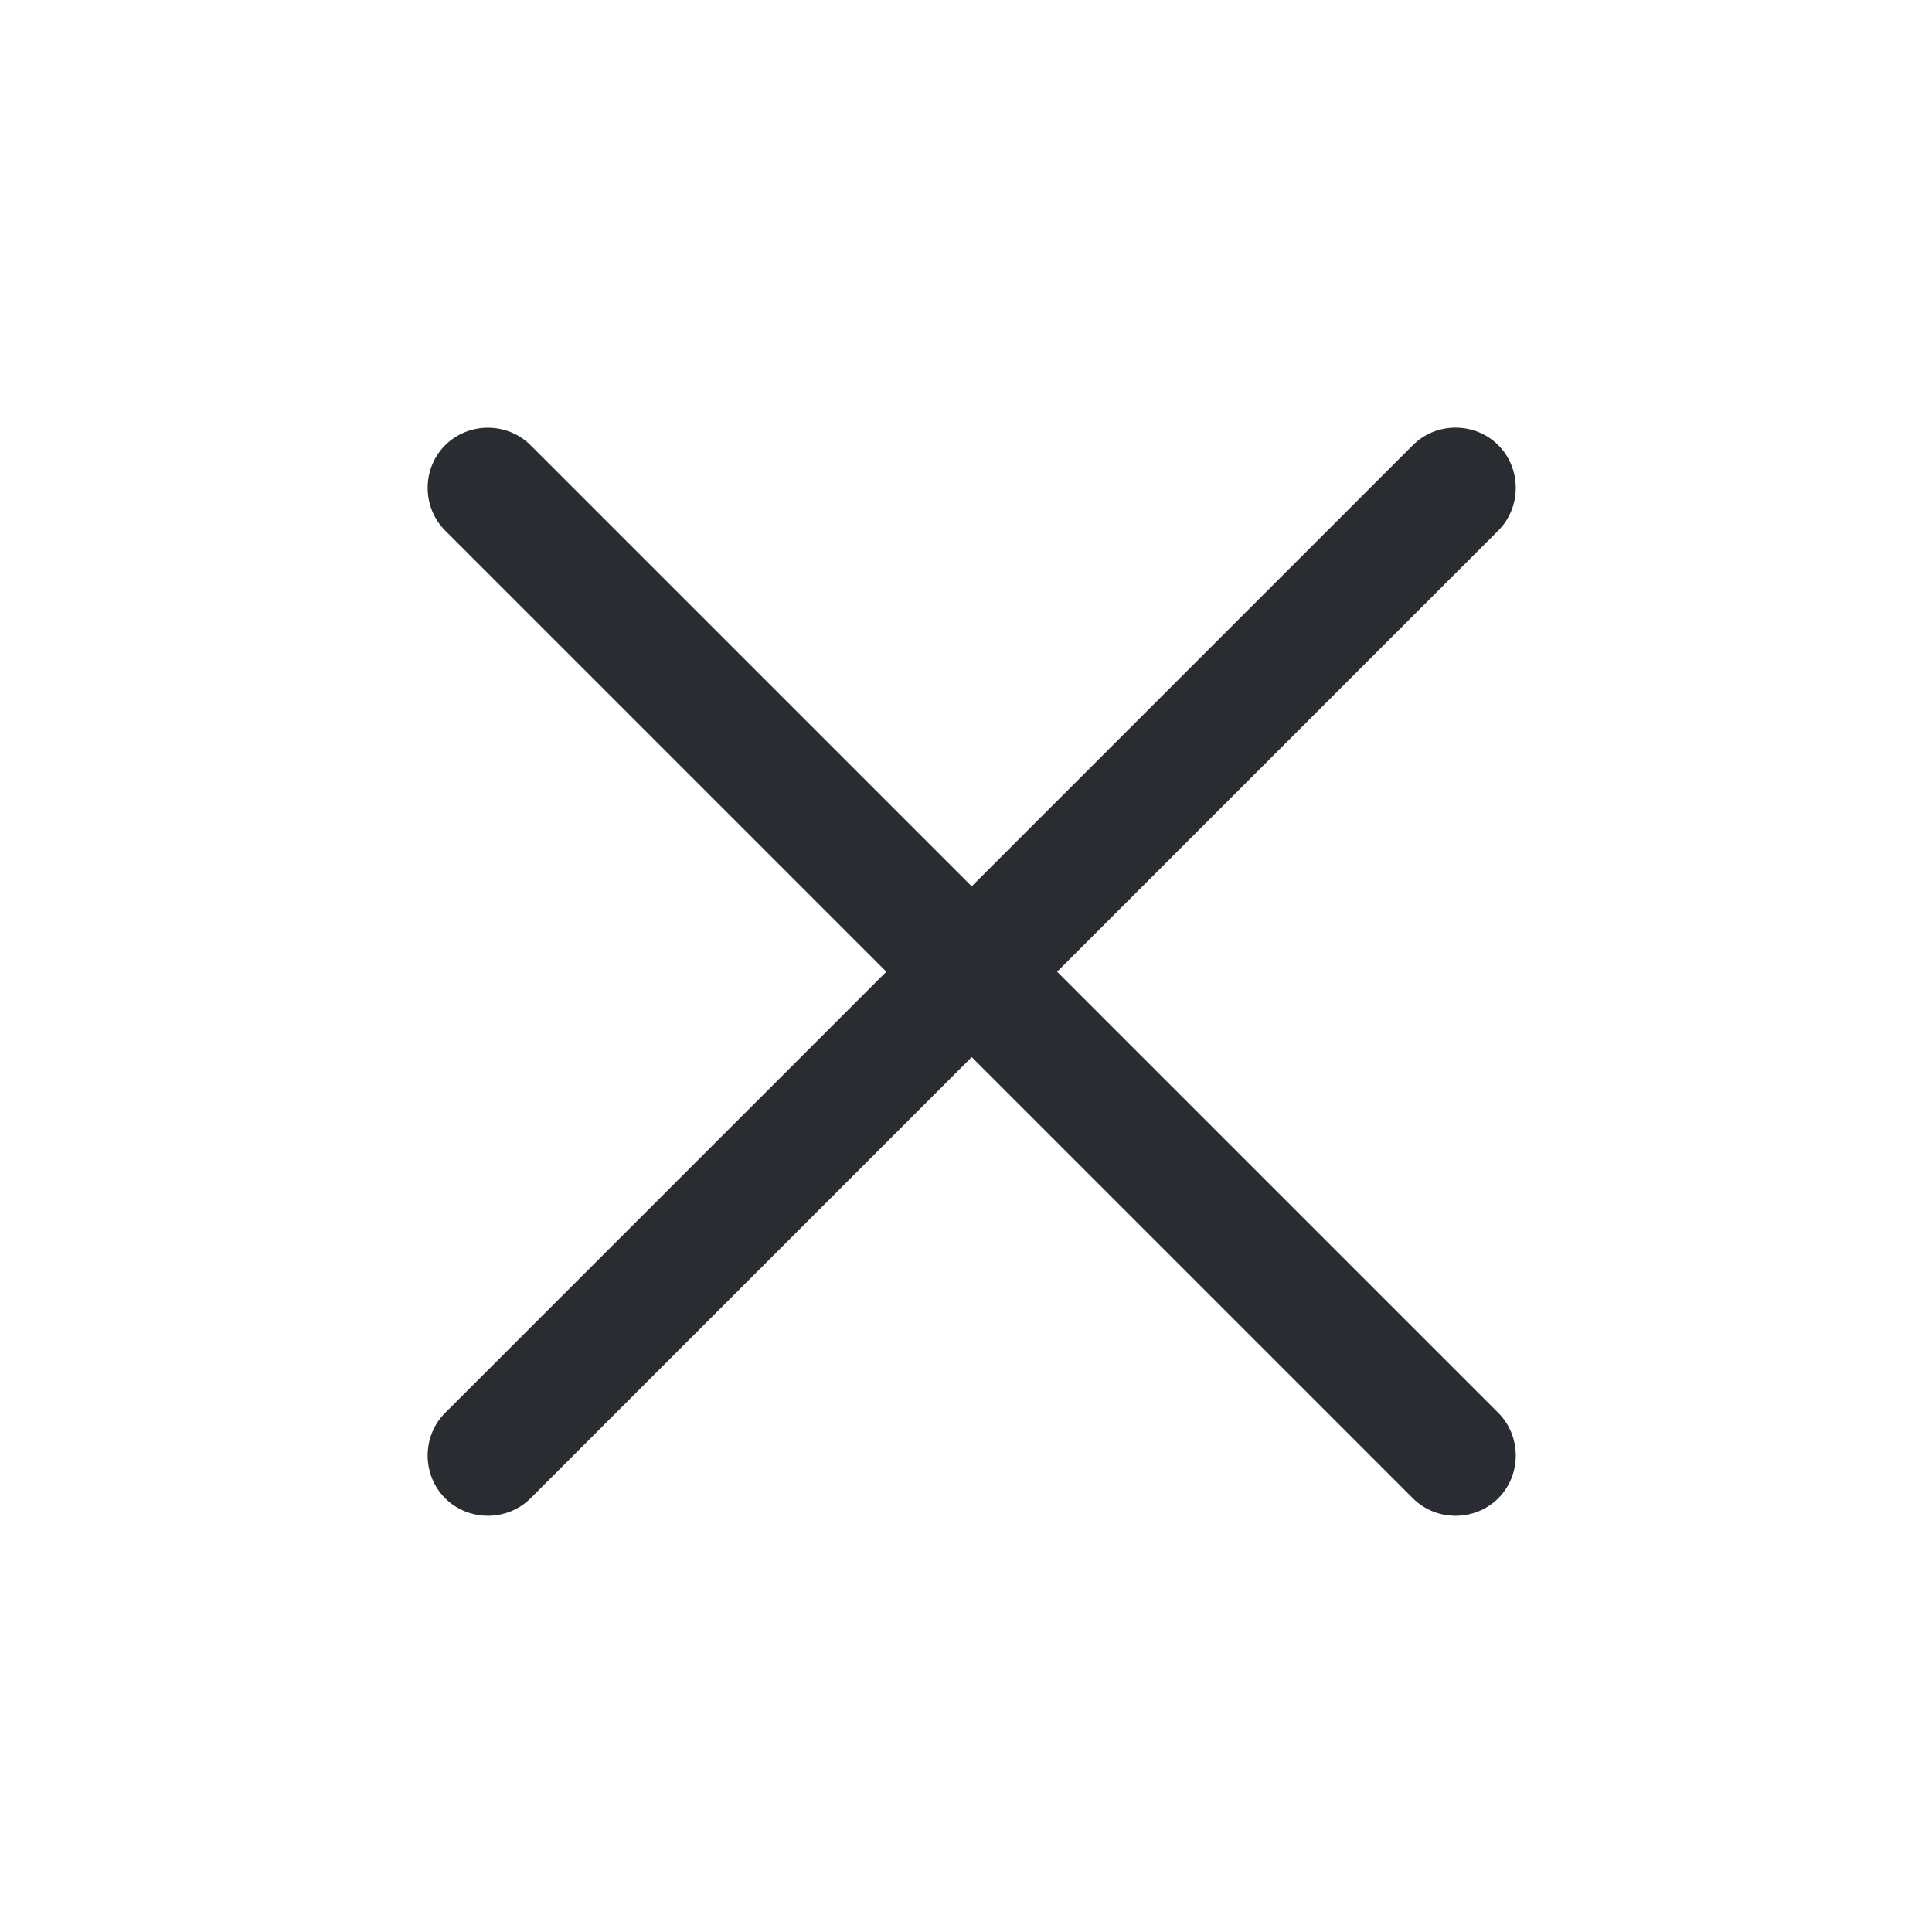 <svg width="24" height="24" viewBox="0 0 24 24" fill="none" xmlns="http://www.w3.org/2000/svg">
<path d="M17.551 5.53L5.53 17.551C5.24 17.841 5.24 18.322 5.53 18.612C5.82 18.902 6.301 18.902 6.591 18.612L18.612 6.591C18.902 6.301 18.902 5.82 18.612 5.53C18.322 5.24 17.841 5.24 17.551 5.53Z" fill="#292D32"/>
<path d="M18.612 17.551L6.591 5.531C6.301 5.241 5.82 5.241 5.53 5.531C5.24 5.82 5.24 6.301 5.53 6.591L17.551 18.612C17.841 18.902 18.322 18.902 18.612 18.612C18.902 18.322 18.902 17.841 18.612 17.551Z" fill="#292D32"/>
</svg>
